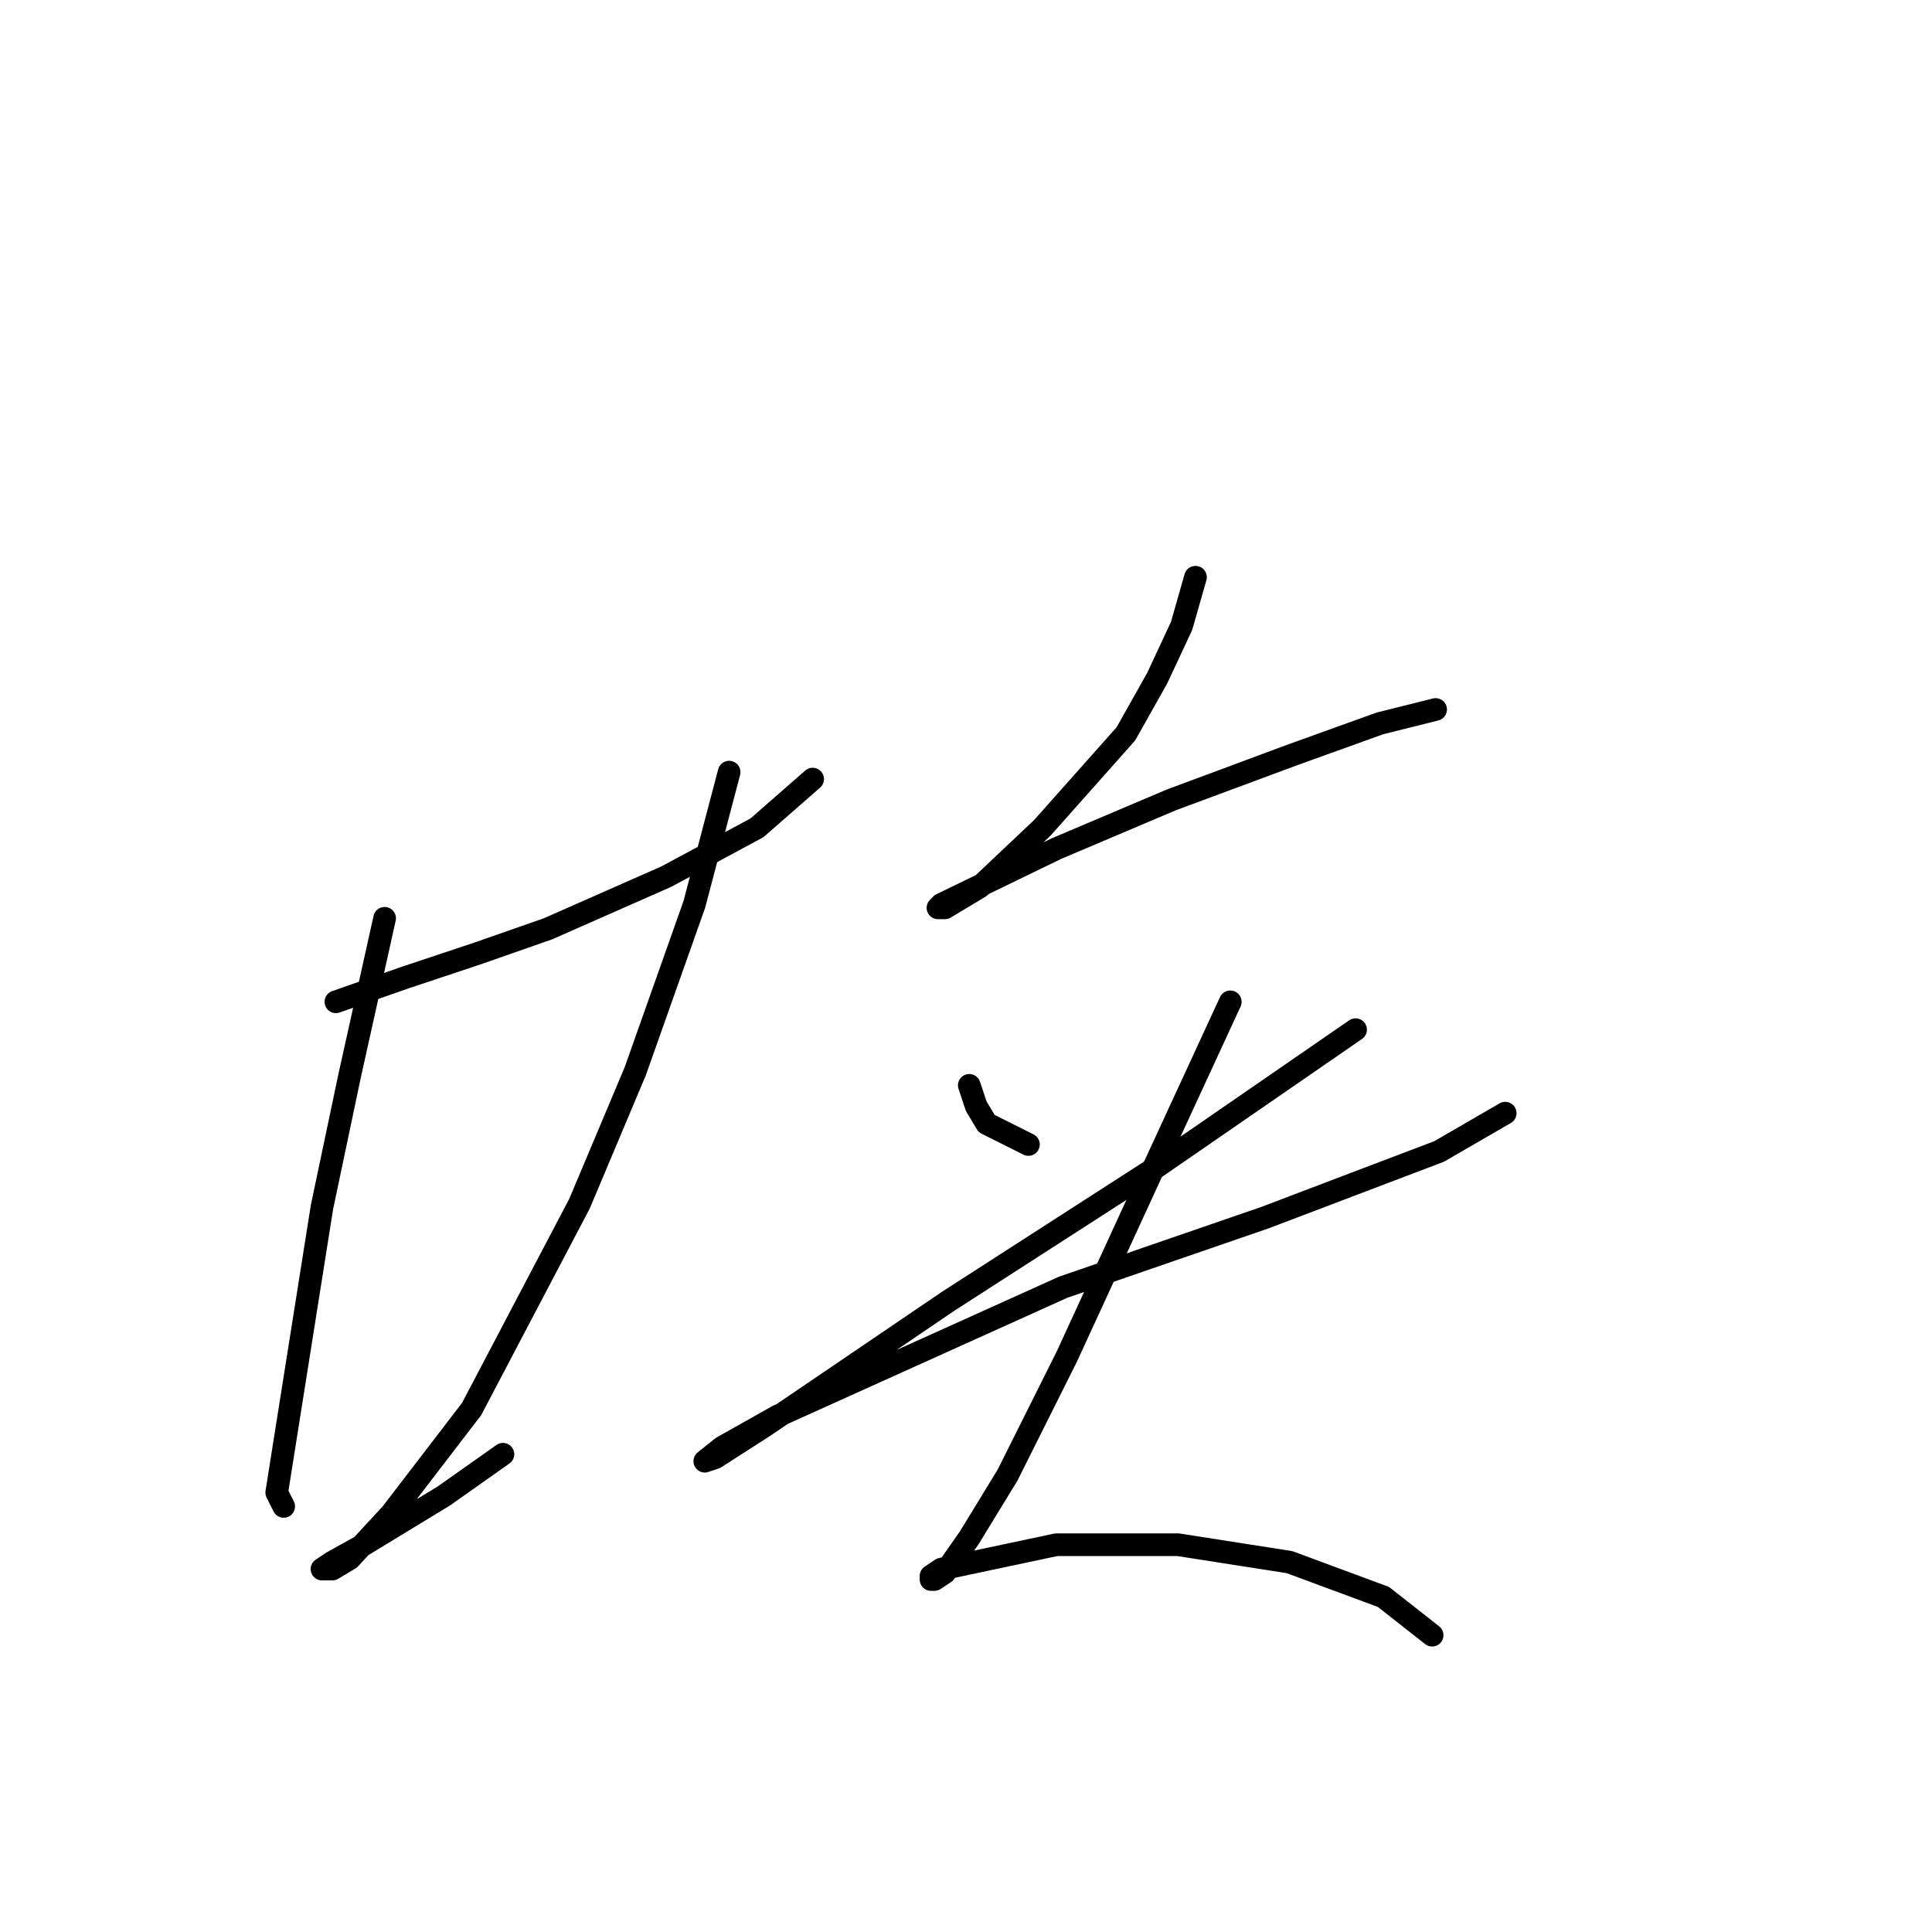 <?xml version="1.0" standalone="no"?>
    <svg width="256" height="256" xmlns="http://www.w3.org/2000/svg" version="1.1">
    <polyline stroke="black" stroke-width="3" stroke-linecap="round" fill="transparent" stroke-linejoin="round" points="44.507 132.745 53.73 129.517 63.414 126.289 72.637 123.061 88.315 116.144 100.305 109.688 107.683 103.232 107.683 103.232 " />
        <polyline stroke="black" stroke-width="3" stroke-linecap="round" fill="transparent" stroke-linejoin="round" points="50.963 121.678 46.352 142.429 42.663 159.952 36.668 197.766 37.59 199.61 37.59 199.61 " />
        <polyline stroke="black" stroke-width="3" stroke-linecap="round" fill="transparent" stroke-linejoin="round" points="96.616 102.31 92.004 119.833 84.165 141.968 76.787 159.491 62.492 186.698 51.885 200.533 46.352 206.527 44.046 207.911 43.124 207.911 42.663 207.911 44.046 206.989 48.196 204.683 58.803 198.227 66.642 192.693 66.642 192.693 " />
        <polyline stroke="black" stroke-width="3" stroke-linecap="round" fill="transparent" stroke-linejoin="round" points="158.408 76.486 156.564 82.942 153.336 89.859 149.186 97.238 138.118 109.688 129.818 117.528 125.206 120.295 124.284 120.295 124.745 119.833 139.963 112.455 155.18 105.999 171.32 100.004 182.849 95.854 190.227 94.01 190.227 94.01 " />
        <polyline stroke="black" stroke-width="3" stroke-linecap="round" fill="transparent" stroke-linejoin="round" points="128.434 143.813 129.357 146.579 130.74 148.885 136.274 151.652 136.274 151.652 " />
        <polyline stroke="black" stroke-width="3" stroke-linecap="round" fill="transparent" stroke-linejoin="round" points="179.621 136.434 152.875 154.88 125.668 172.403 101.227 189.004 94.771 193.154 93.388 193.616 95.694 191.771 103.072 187.621 140.885 170.559 167.631 161.336 190.688 152.574 199.45 147.502 199.45 147.502 " />
        <polyline stroke="black" stroke-width="3" stroke-linecap="round" fill="transparent" stroke-linejoin="round" points="163.02 132.745 157.486 144.735 151.952 156.724 141.346 179.781 133.507 195.46 128.434 203.761 125.206 208.372 123.823 209.294 123.362 209.294 123.362 208.833 124.745 207.911 139.963 204.683 156.103 204.683 170.859 206.989 183.31 211.6 189.766 216.672 189.766 216.672 " />
        </svg>